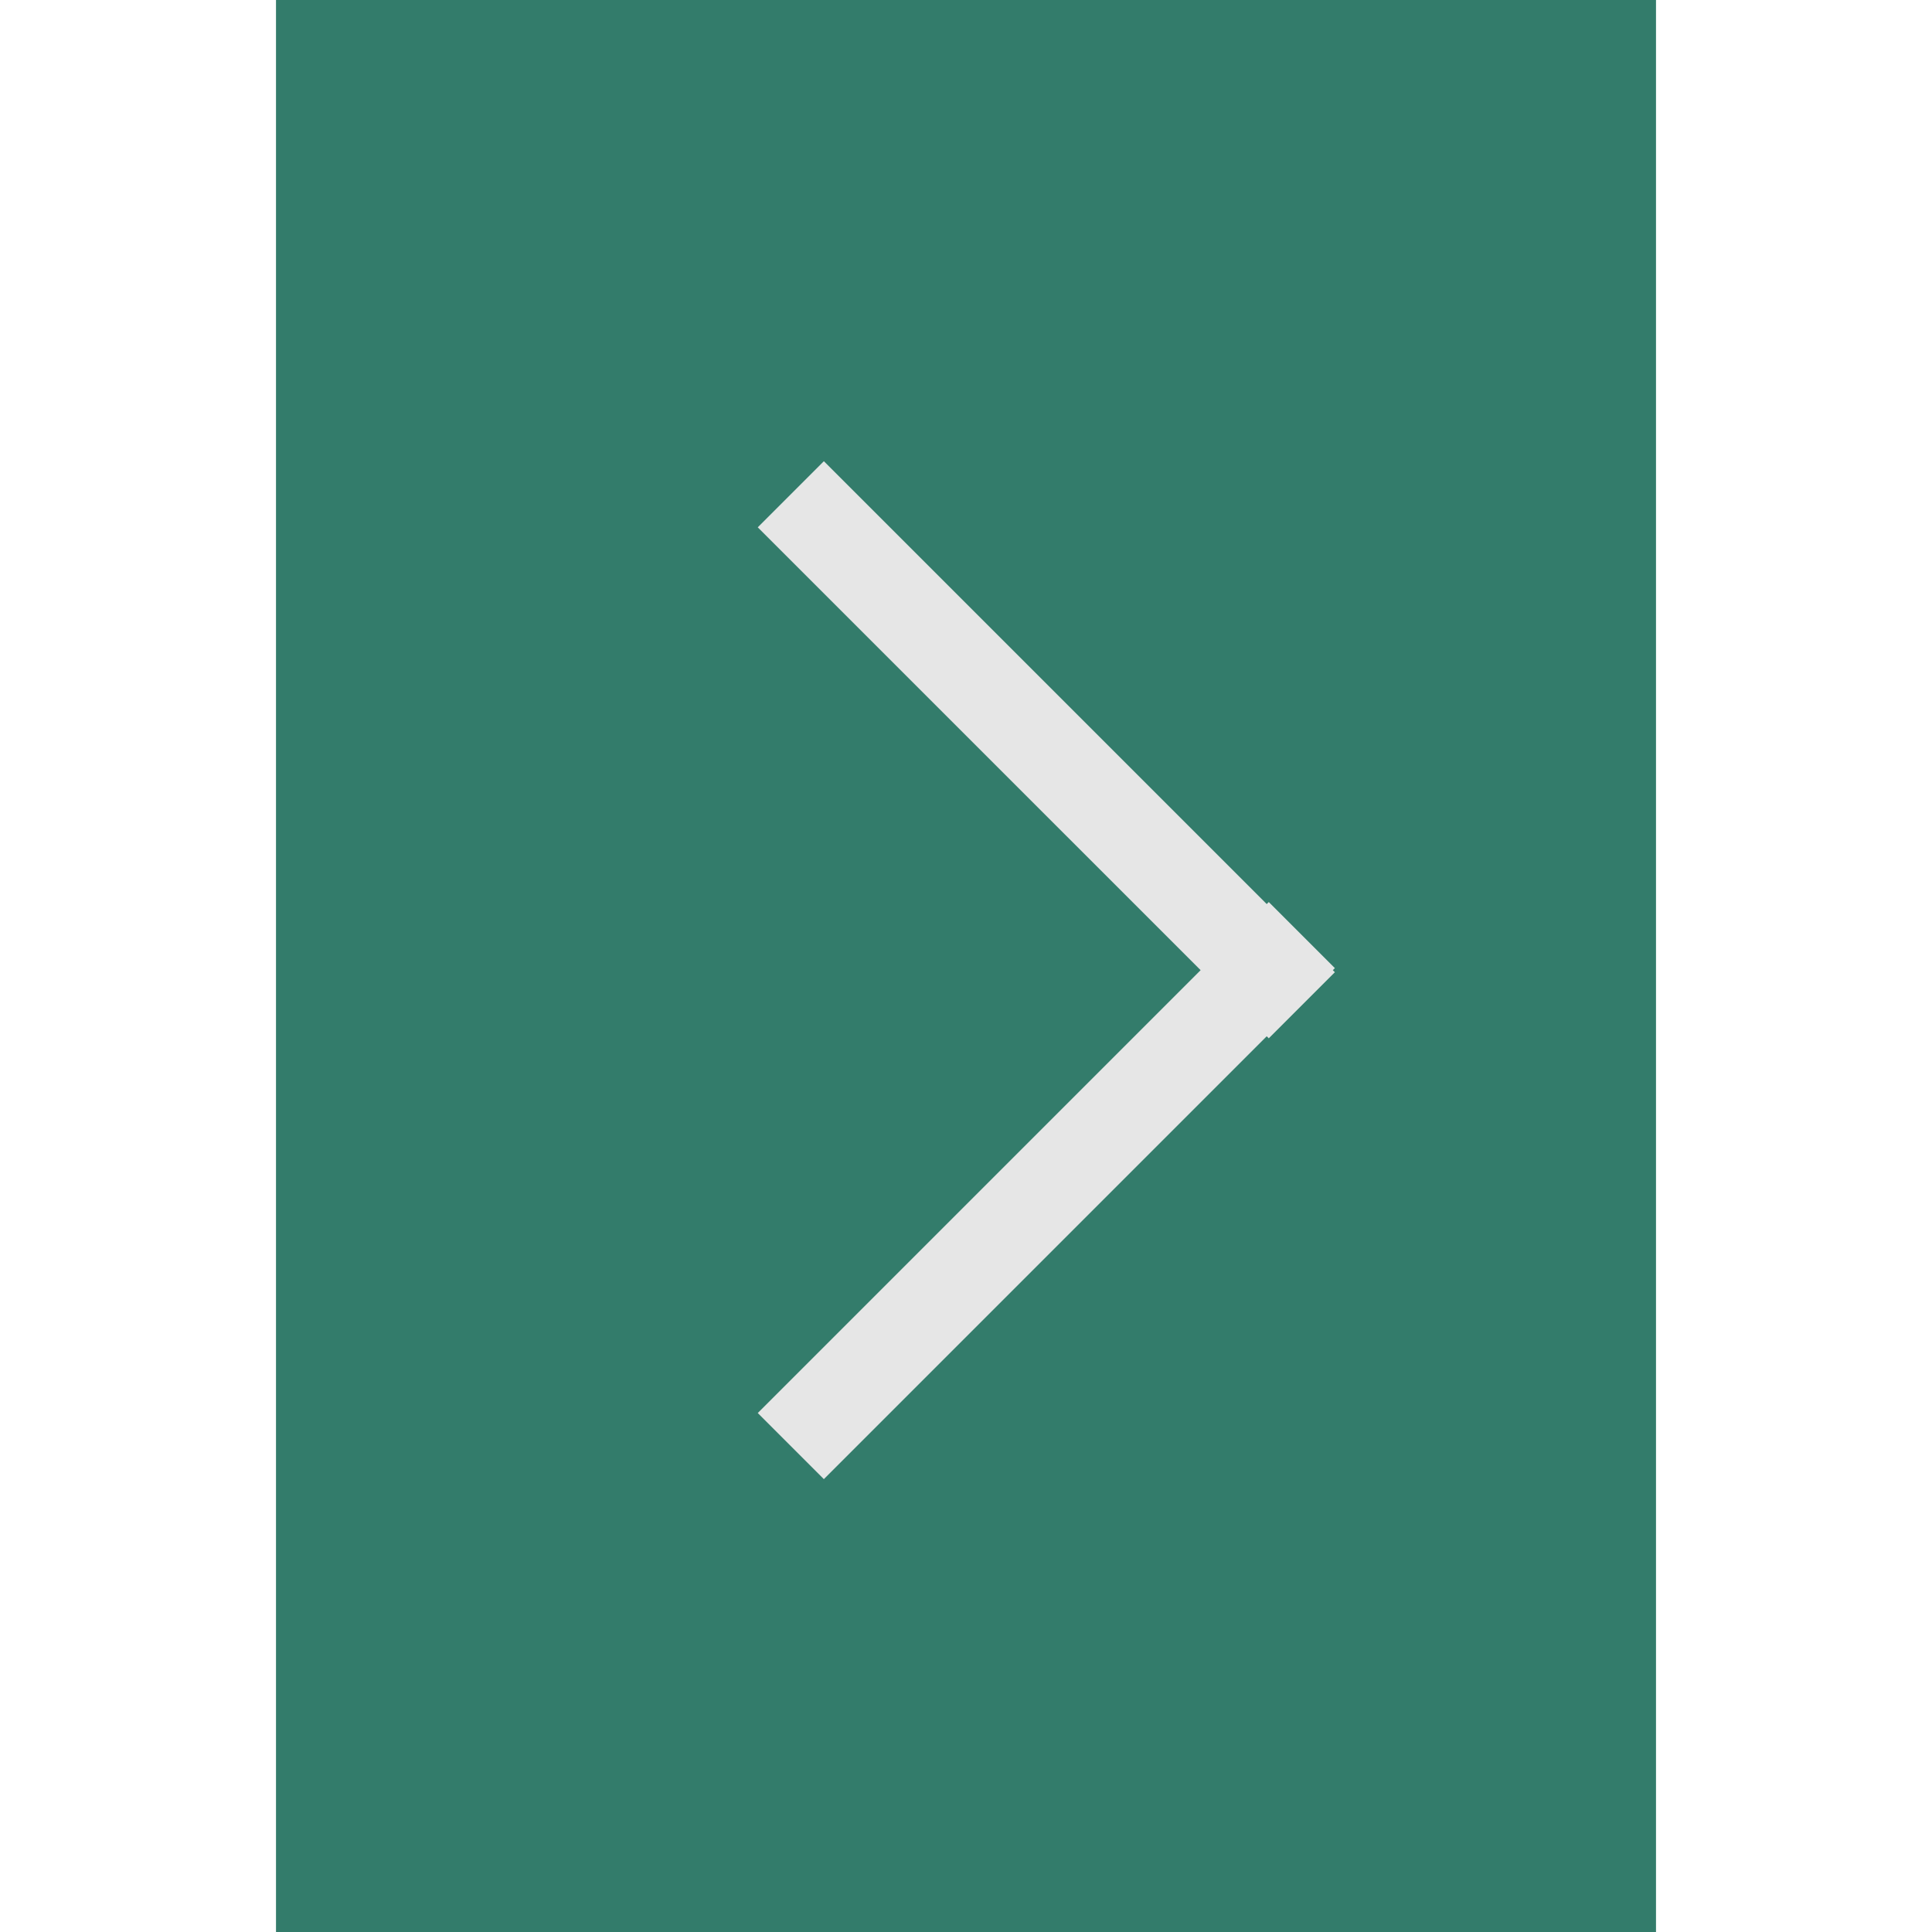 <?xml version="1.0" standalone="no"?><!DOCTYPE svg PUBLIC "-//W3C//DTD SVG 1.1//EN" "http://www.w3.org/Graphics/SVG/1.1/DTD/svg11.dtd"><svg t="1500713214134" class="icon" style="" viewBox="0 0 1024 1024" version="1.1" xmlns="http://www.w3.org/2000/svg" p-id="1235" xmlns:xlink="http://www.w3.org/1999/xlink" width="200" height="200"><defs><style type="text/css"></style></defs><path d="M146.286 0l731.429 0 0 1024-731.429 0 0-1024Z" p-id="1236" class="" fill="#337C6B"></path><path d="M671.389 479.175 436.663 244.45 401.627 279.486 636.353 514.211 401.627 748.937 436.663 783.973 671.389 549.247 672.47 550.328 707.506 515.292 706.425 514.211 707.506 513.13 672.47 478.094 671.389 479.175Z" p-id="1237" class="selected" fill="#e6e6e6"></path><iframe id="tmp_downloadhelper_iframe" style="display: none;"></iframe></svg>